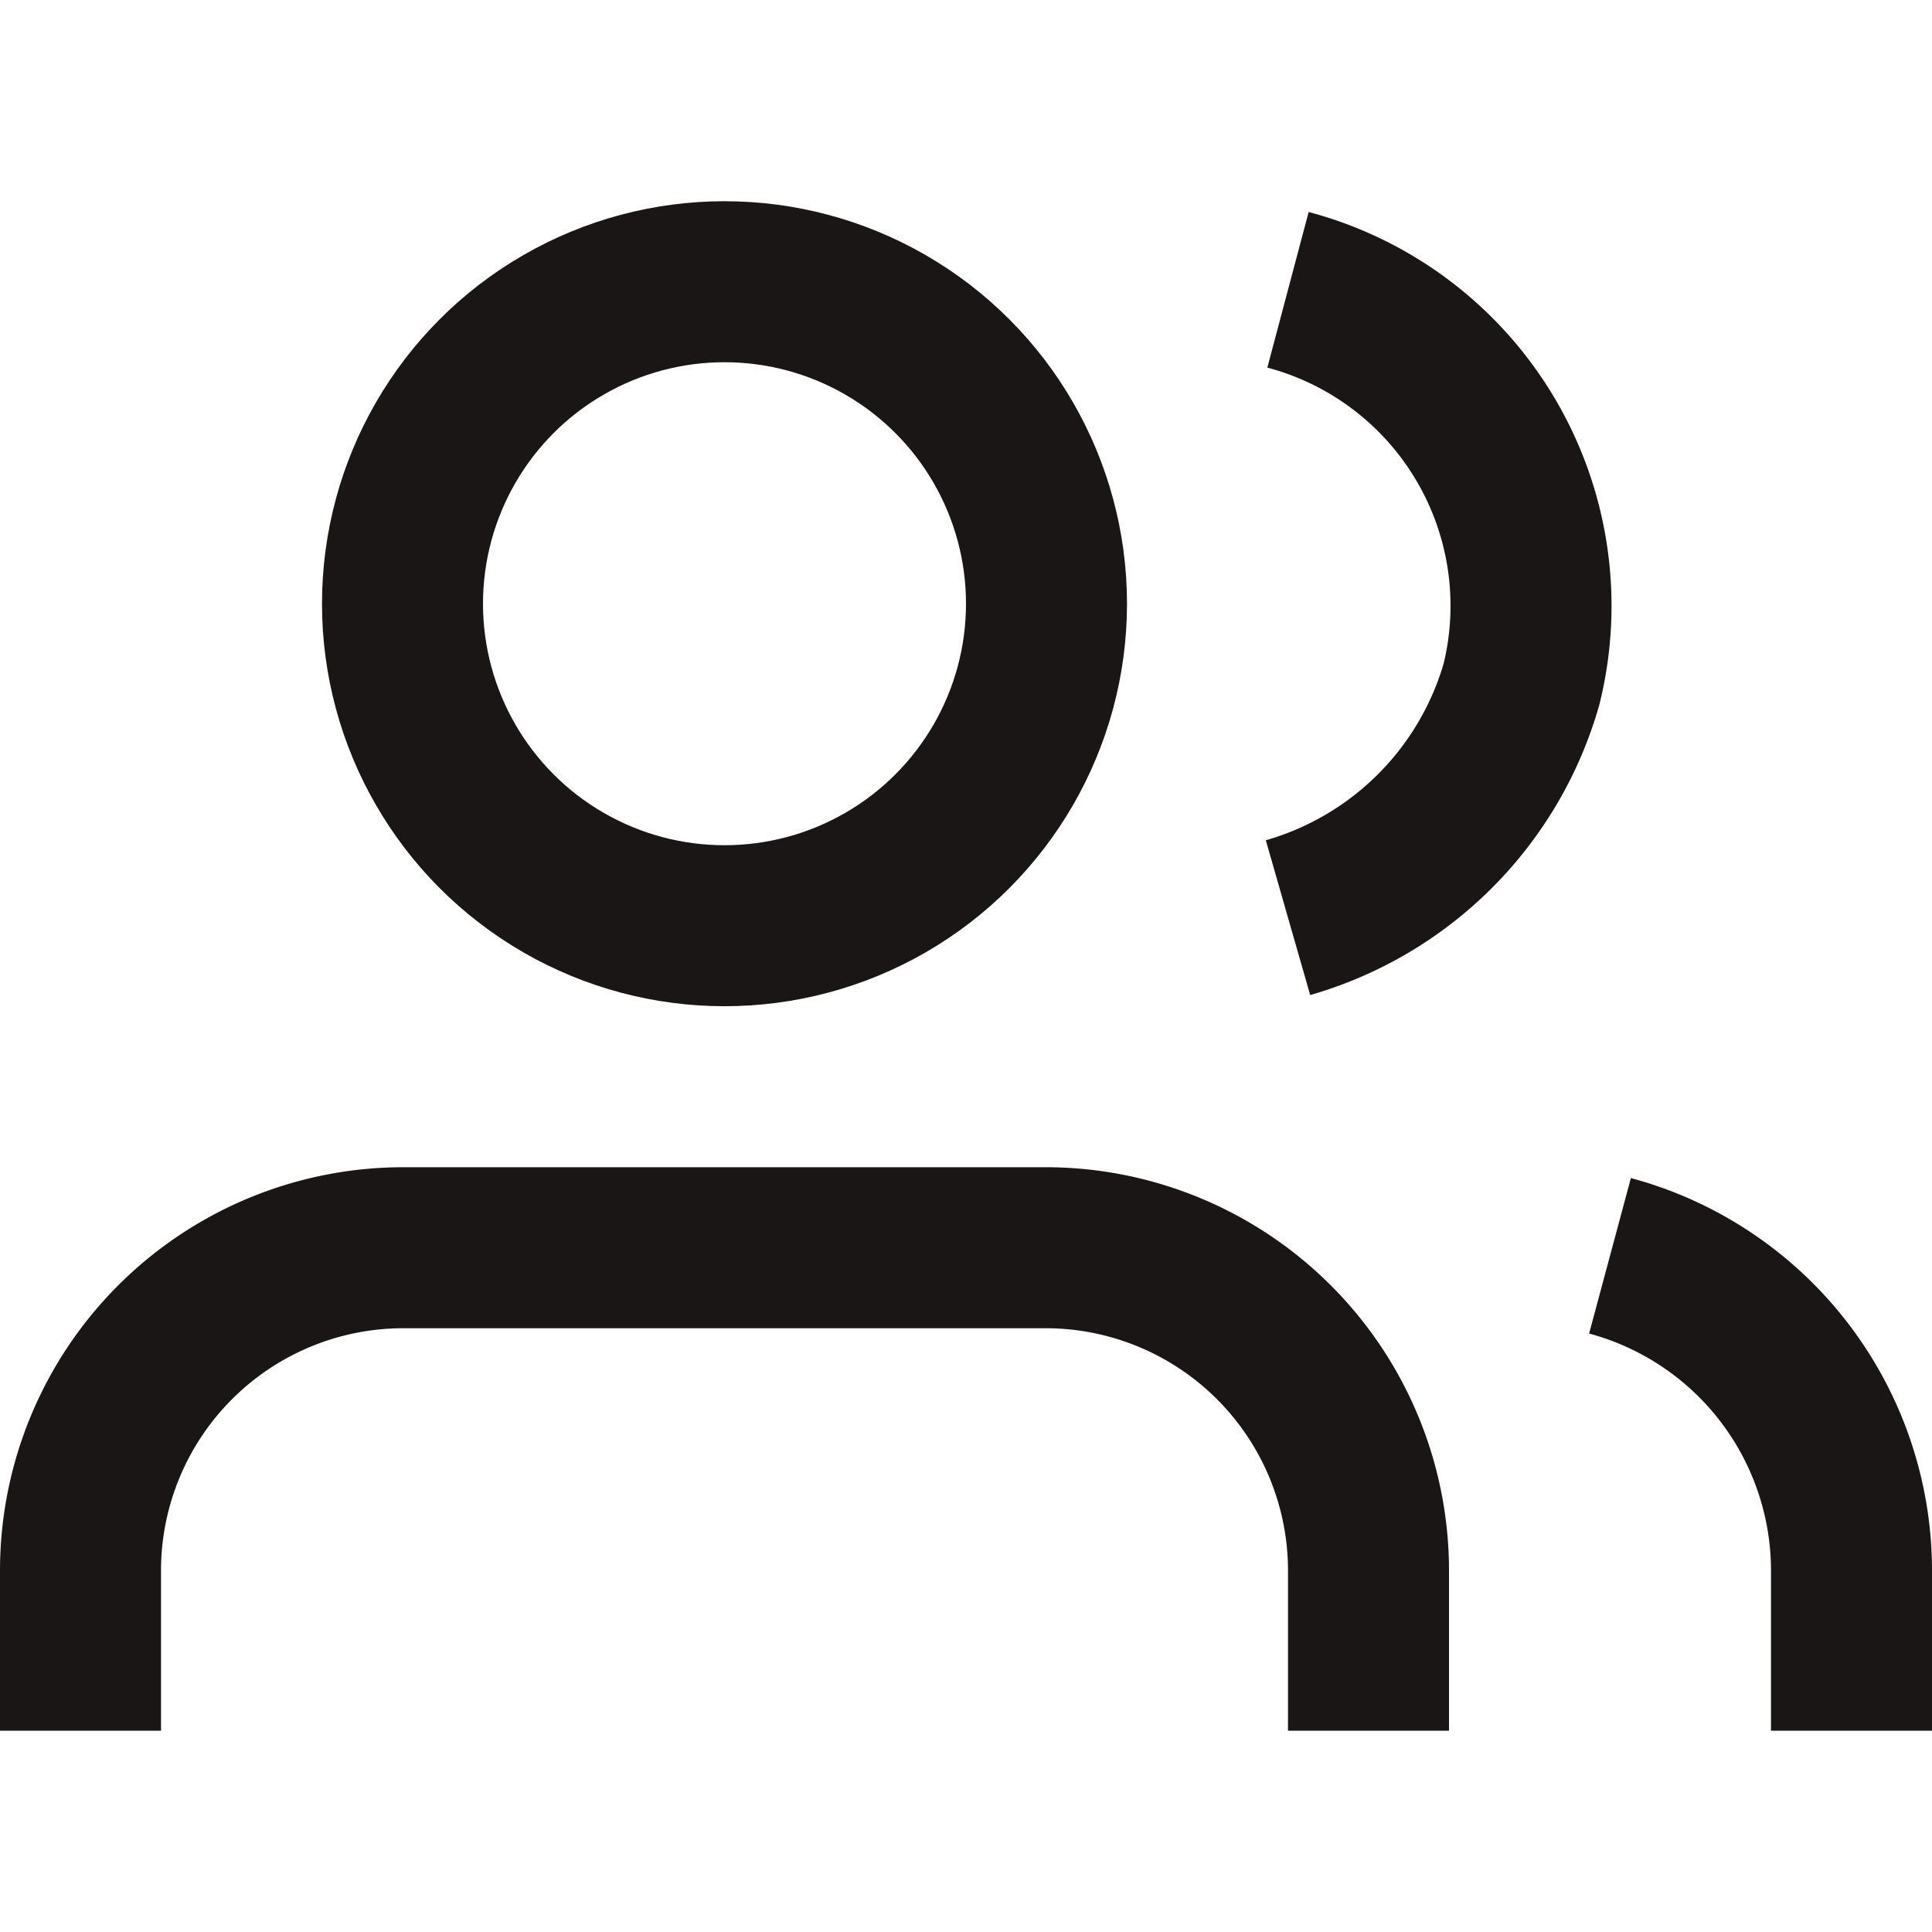 <svg xmlns="http://www.w3.org/2000/svg" xmlns:xlink="http://www.w3.org/1999/xlink" width="39" height="39" viewBox="0 0 39 39">
  <defs>
    <clipPath id="clip-path">
      <rect id="Rectangle_149" data-name="Rectangle 149" width="39" height="39" transform="translate(1241 380)" fill="#fff" stroke="#707070" stroke-width="1"/>
    </clipPath>
  </defs>
  <g id="Mask_Group_6" data-name="Mask Group 6" transform="translate(-1241 -380)" clip-path="url(#clip-path)">
    <g id="icon-users" transform="translate(-517.25 -308.188)">
      <path id="Path_35" d="M1785.875,723.125v-3.25a6.519,6.519,0,0,0-6.5-6.5h-13a6.519,6.519,0,0,0-6.5,6.5v3.25" fill="none" stroke="#191615" stroke-width="3.25"/>
      <circle id="Ellipse_4" cx="6.5" cy="6.5" r="6.5" transform="translate(1766.375 693.875)" fill="none" stroke="#191615" stroke-width="3.25"/>
      <path id="Path_36" d="M1795.625,723.125v-3.25a6.584,6.584,0,0,0-4.875-6.337" fill="none" stroke="#191615" stroke-width="3.25"/>
      <path id="Path_37" d="M1784.25,694.038a6.6,6.6,0,0,1,4.713,7.962,6.873,6.873,0,0,1-4.713,4.712" fill="none" stroke="#191615" stroke-width="3.25"/>
    </g>
  </g>
</svg>
